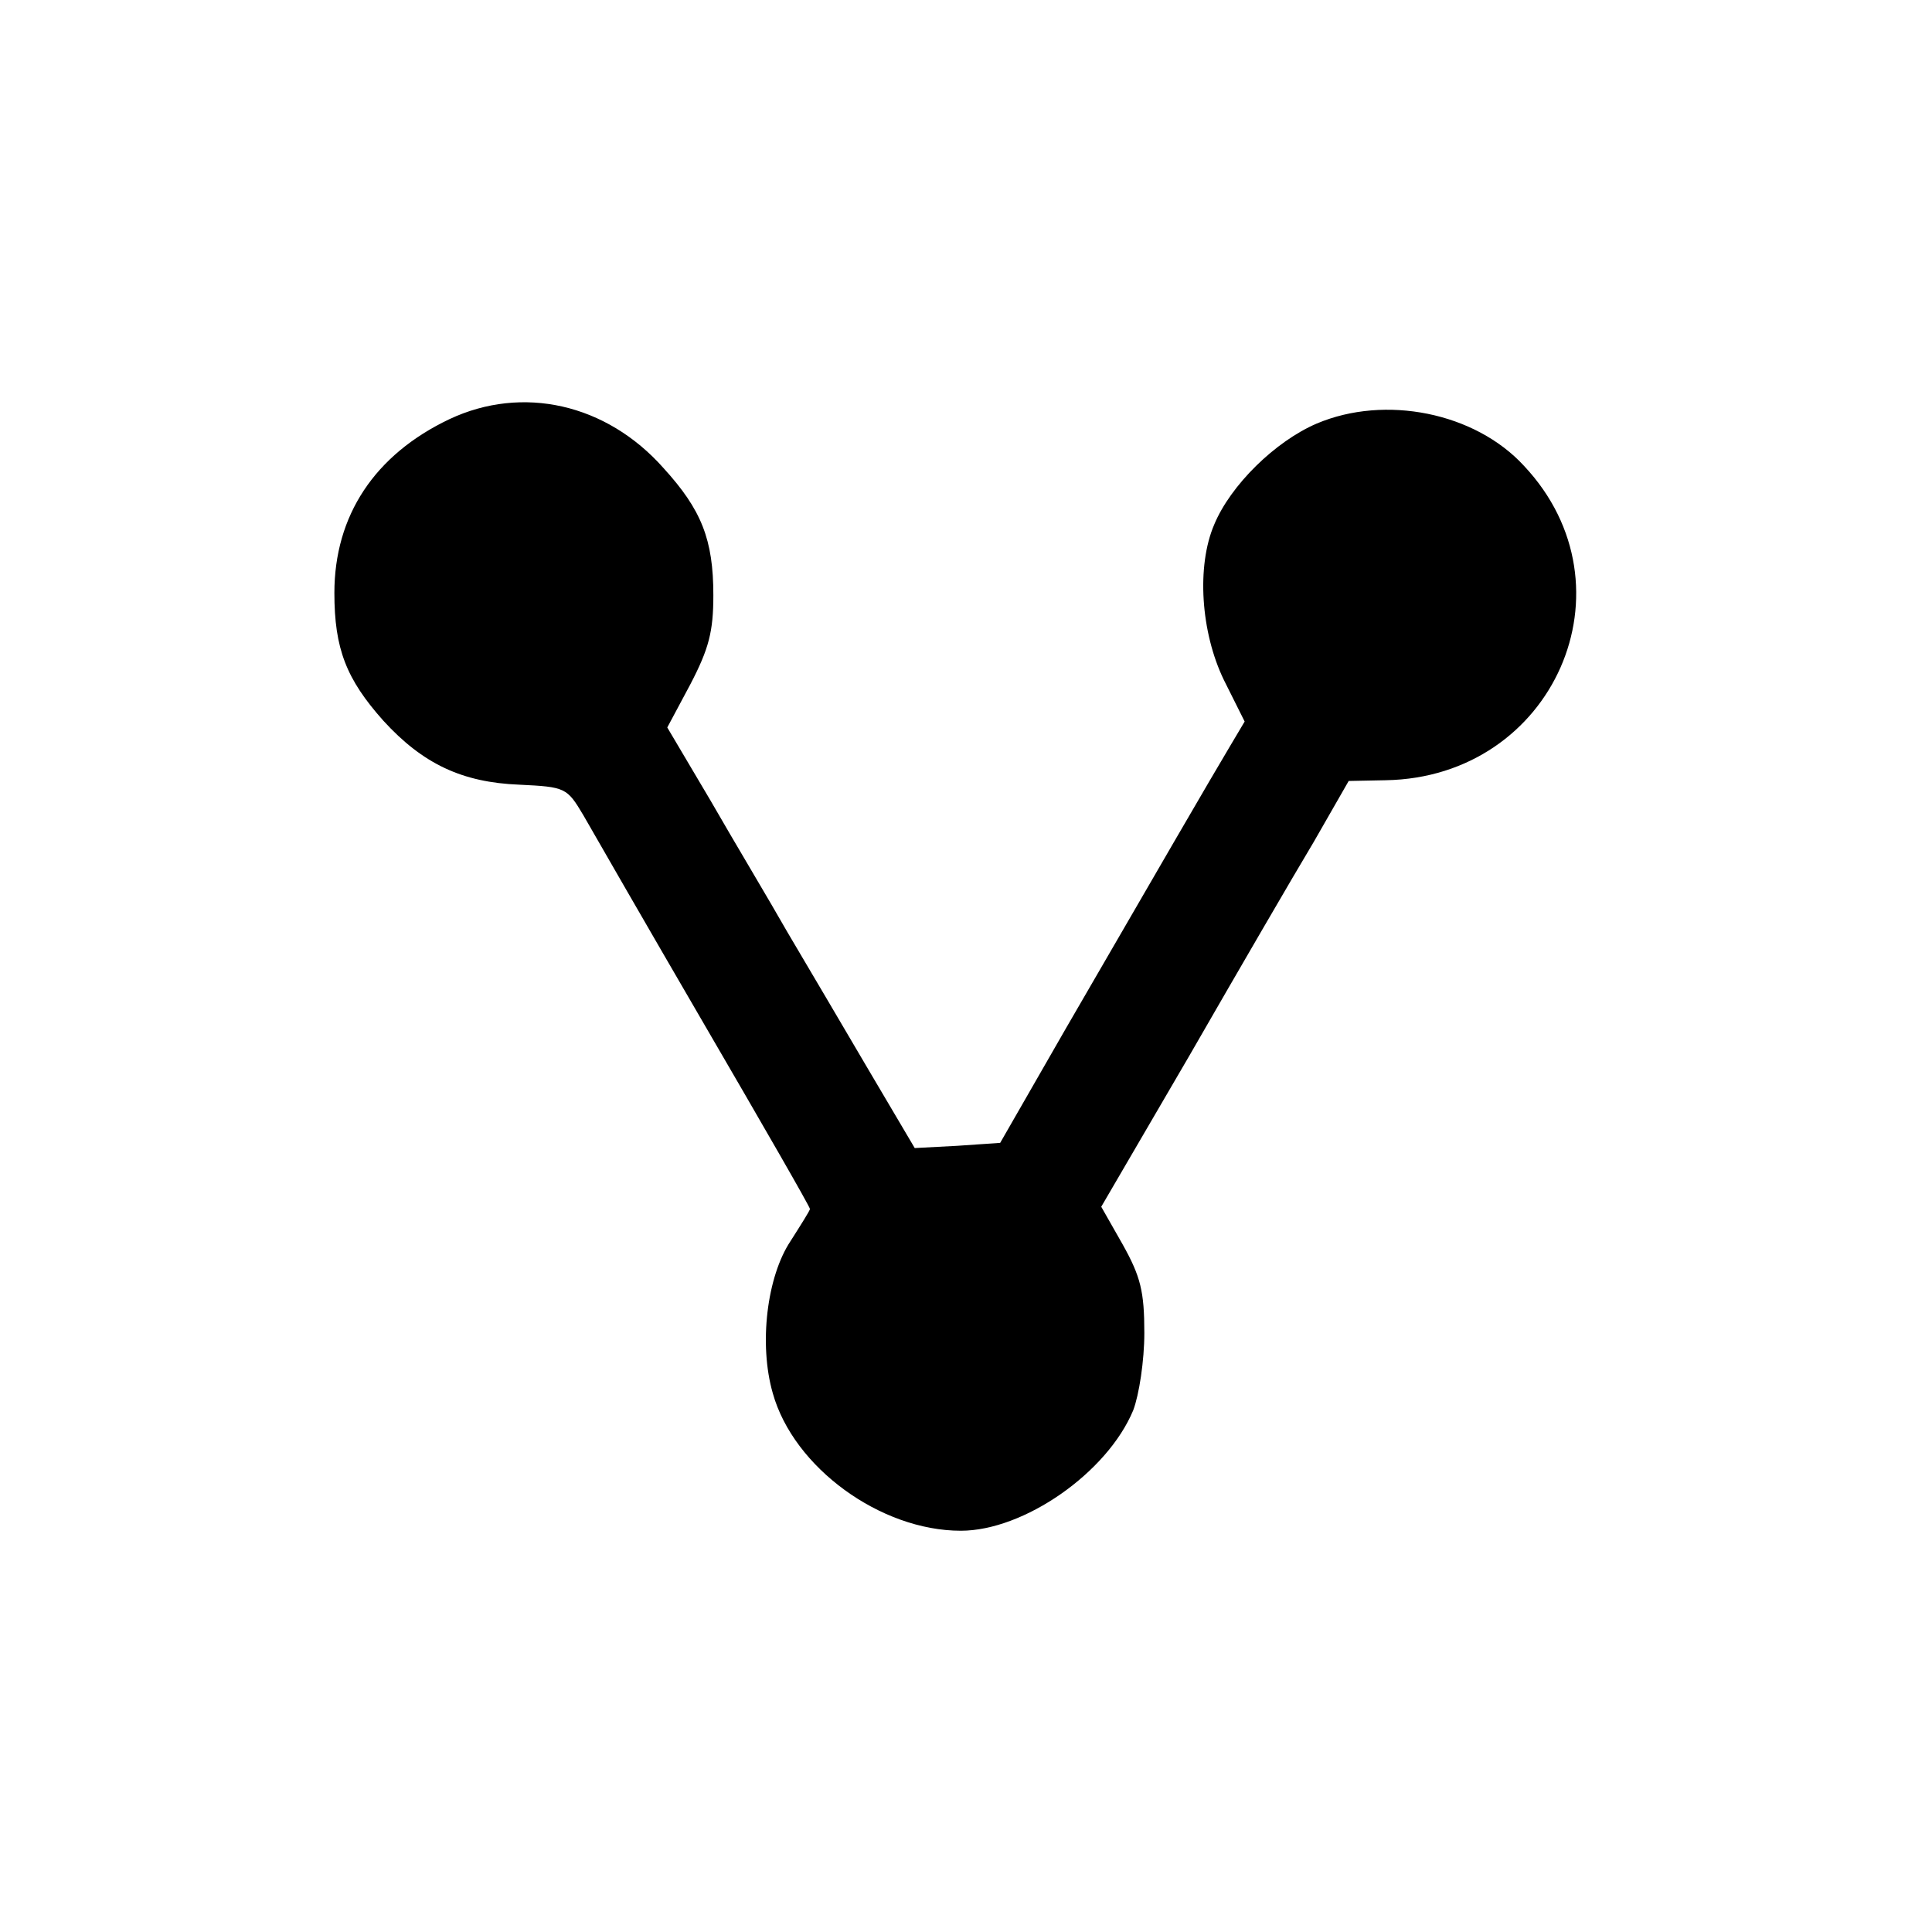<?xml version="1.0" standalone="no"?>
<!DOCTYPE svg PUBLIC "-//W3C//DTD SVG 20010904//EN"
 "http://www.w3.org/TR/2001/REC-SVG-20010904/DTD/svg10.dtd">
<svg version="1.0" xmlns="http://www.w3.org/2000/svg"
 width="260pt" height="260pt" viewBox="0 0 260 260"
 preserveAspectRatio="xMidYMid meet">
<g transform="translate(0,260) scale(0.1,-0.1)"
fill="#000000" stroke="none">
<path d="M605 2036 c-101 -48 -155 -130 -155 -234 0 -75 16 -116 66 -172 53
-58 106 -83 183 -86 62 -3 64 -4 86 -41 12 -21 85 -148 163 -282 78 -134 142
-245 142 -248 0 -2 -12 -21 -26 -43 -32 -48 -43 -139 -24 -205 28 -100 145
-185 253 -185 85 0 197 78 232 162 8 21 15 67 15 104 0 56 -5 76 -29 119 l-29
51 119 204 c65 113 140 242 167 287 l47 82 50 1 c226 4 339 260 186 423 -66
72 -187 96 -279 57 -56 -24 -116 -83 -138 -136 -24 -56 -18 -145 13 -209 l28
-56 -19 -32 c-24 -40 -104 -178 -221 -380 l-89 -155 -58 -4 -57 -3 -62 105
c-34 58 -83 141 -109 185 -25 44 -73 124 -104 178 l-58 98 31 58 c25 48 31 71
31 120 0 75 -16 115 -67 171 -77 87 -190 112 -288 66z"/>
</g>
</svg>
